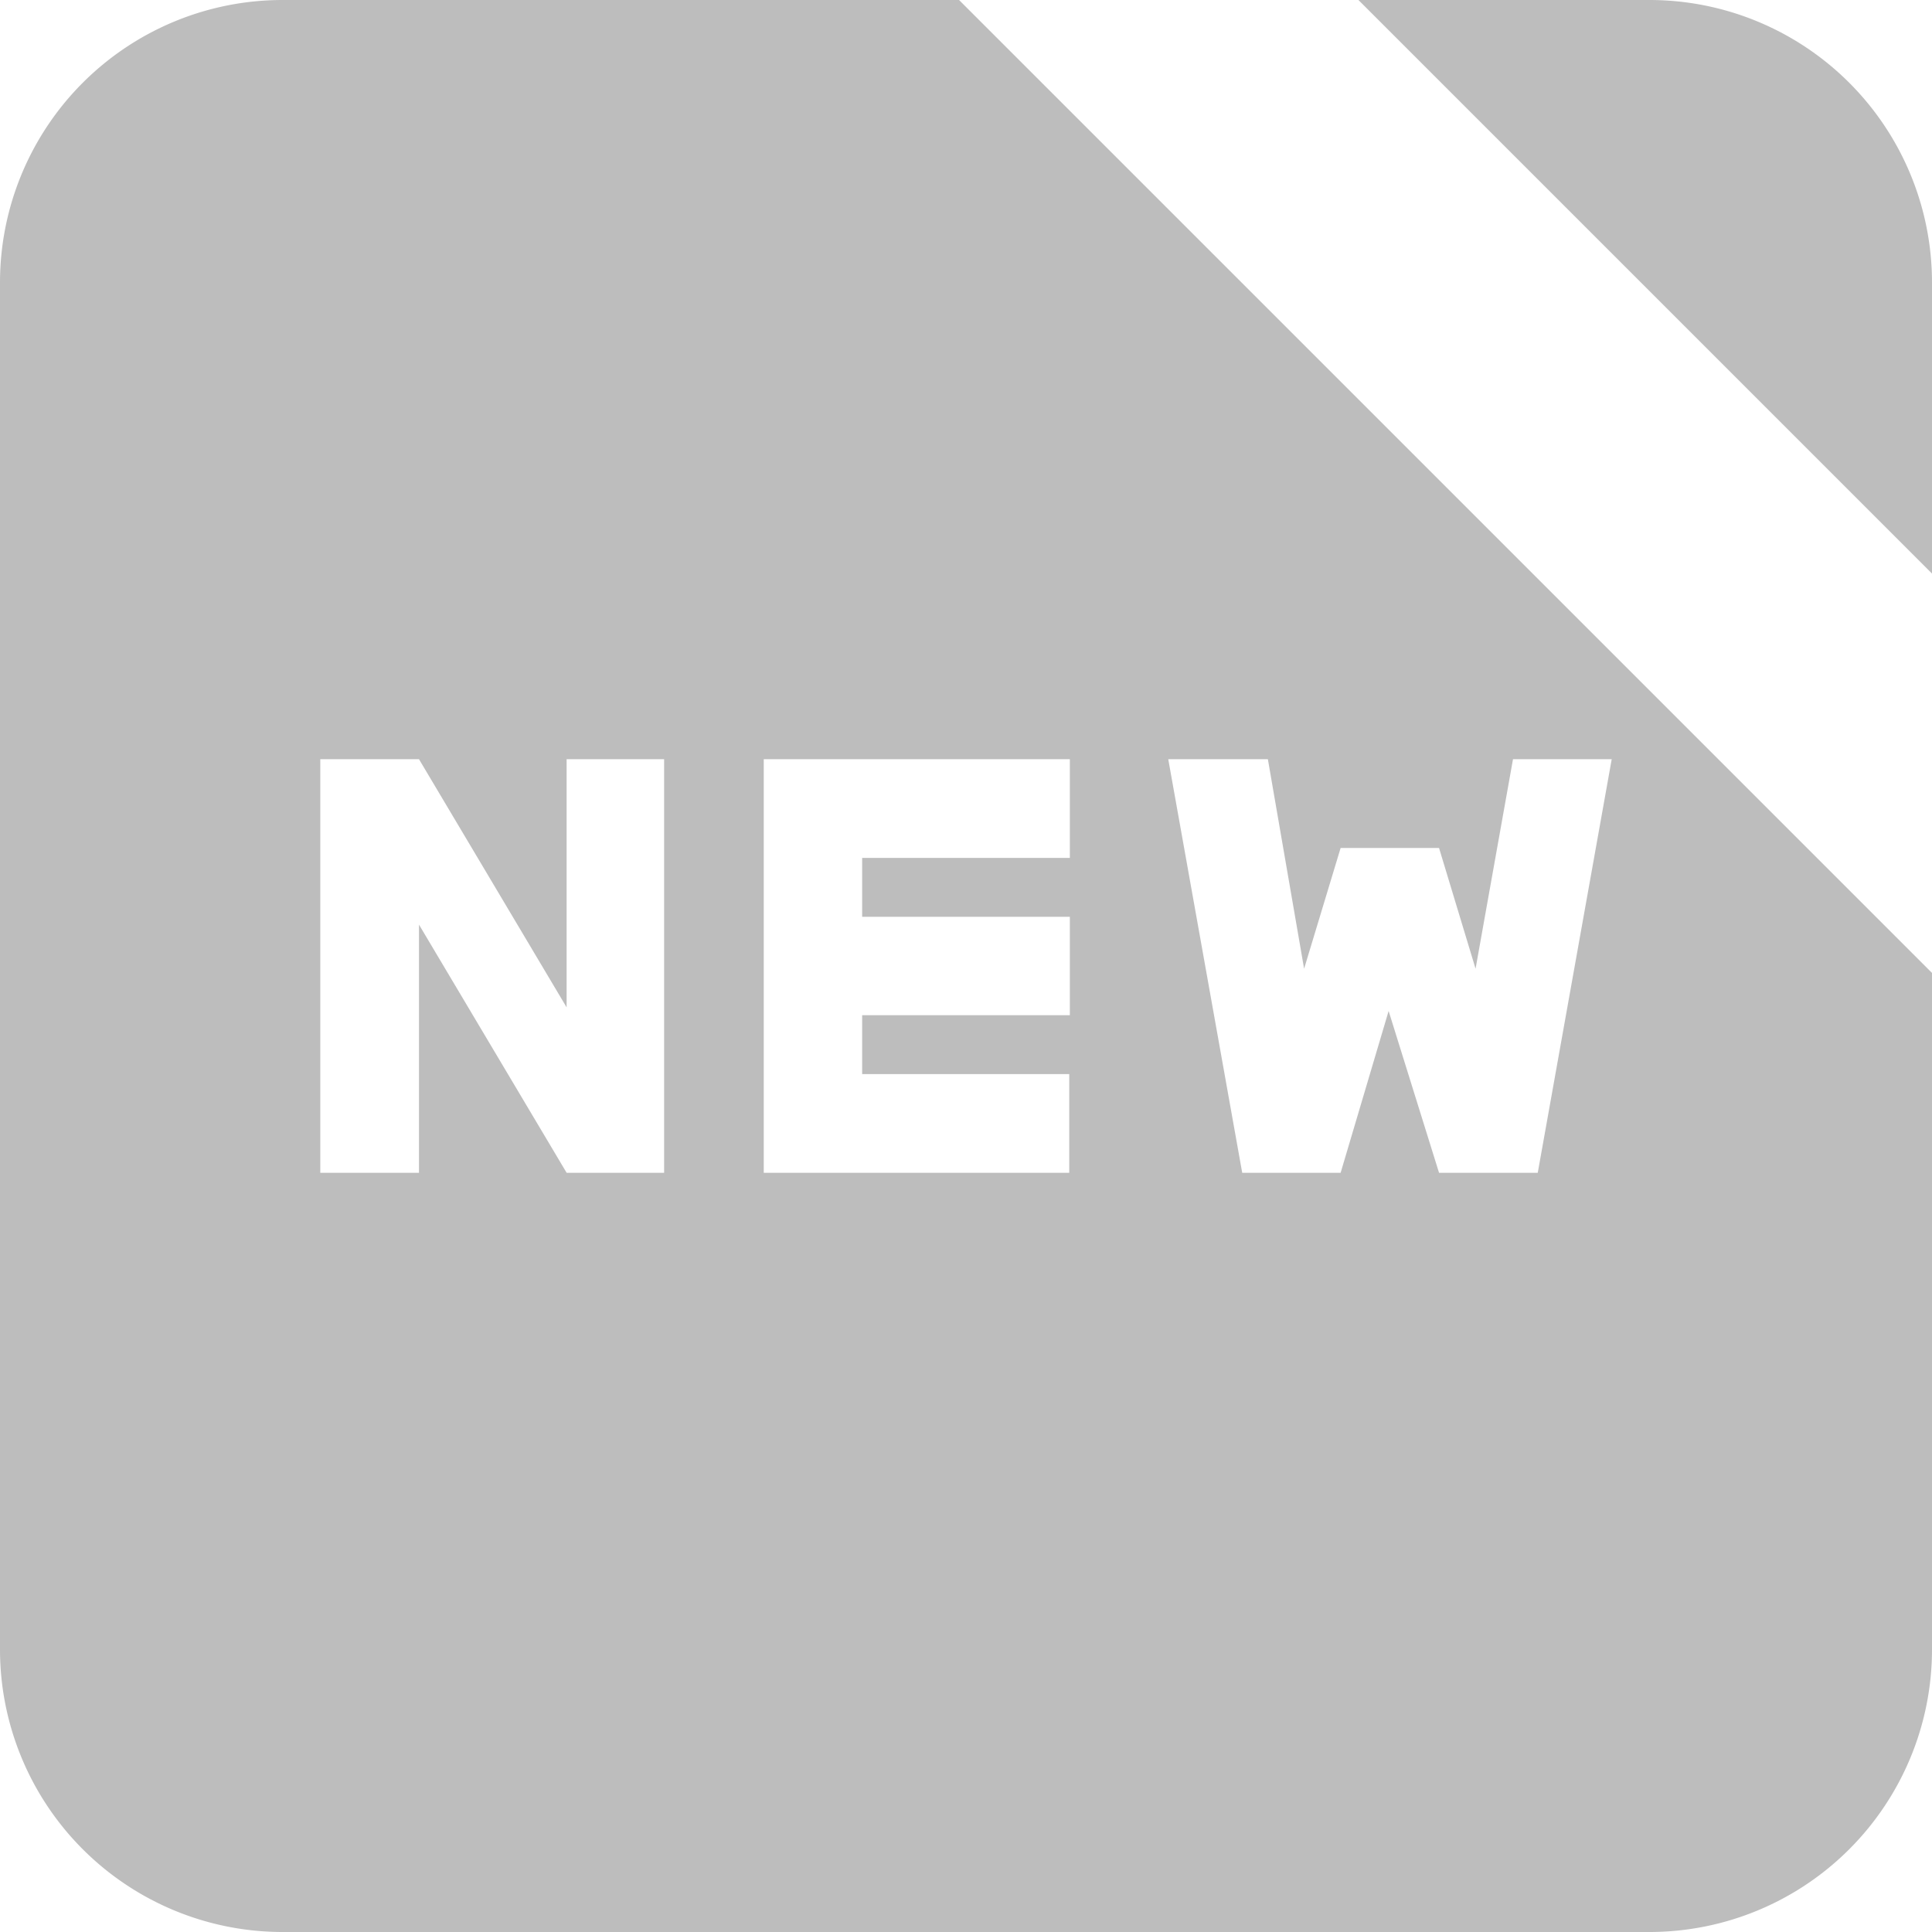 <svg viewBox="0 0 64 64" xmlns="http://www.w3.org/2000/svg"><path d="m64 32.23v22.41a9.36 9.36 0 0 1 -9.36 9.36h-45.28a9.36 9.36 0 0 1 -9.36-9.36v-45.28a9.36 9.36 0 0 1 9.36-9.36h22.41zm0-13.23v-9.64a9.36 9.36 0 0 0 -9.36-9.36h-9.64zm-16.33 19.85h3.27l2.45-13.7h-3.27l-1.24 6.94-1.21-4h-3.26l-1.21 4-1.2-6.94h-3.3l2.45 13.7h3.26l1.59-5.36zm-19.11-3.27v-1.95h6.88v-3.26h-6.88v-1.95h6.88v-3.27h-10.14v13.7h10.12v-3.27zm-17.95-10.43v13.7h3.27v-8.22l4.89 8.22h3.23v-13.7h-3.23v8.22l-4.89-8.22z" fill="#bdbdbd"/></svg>